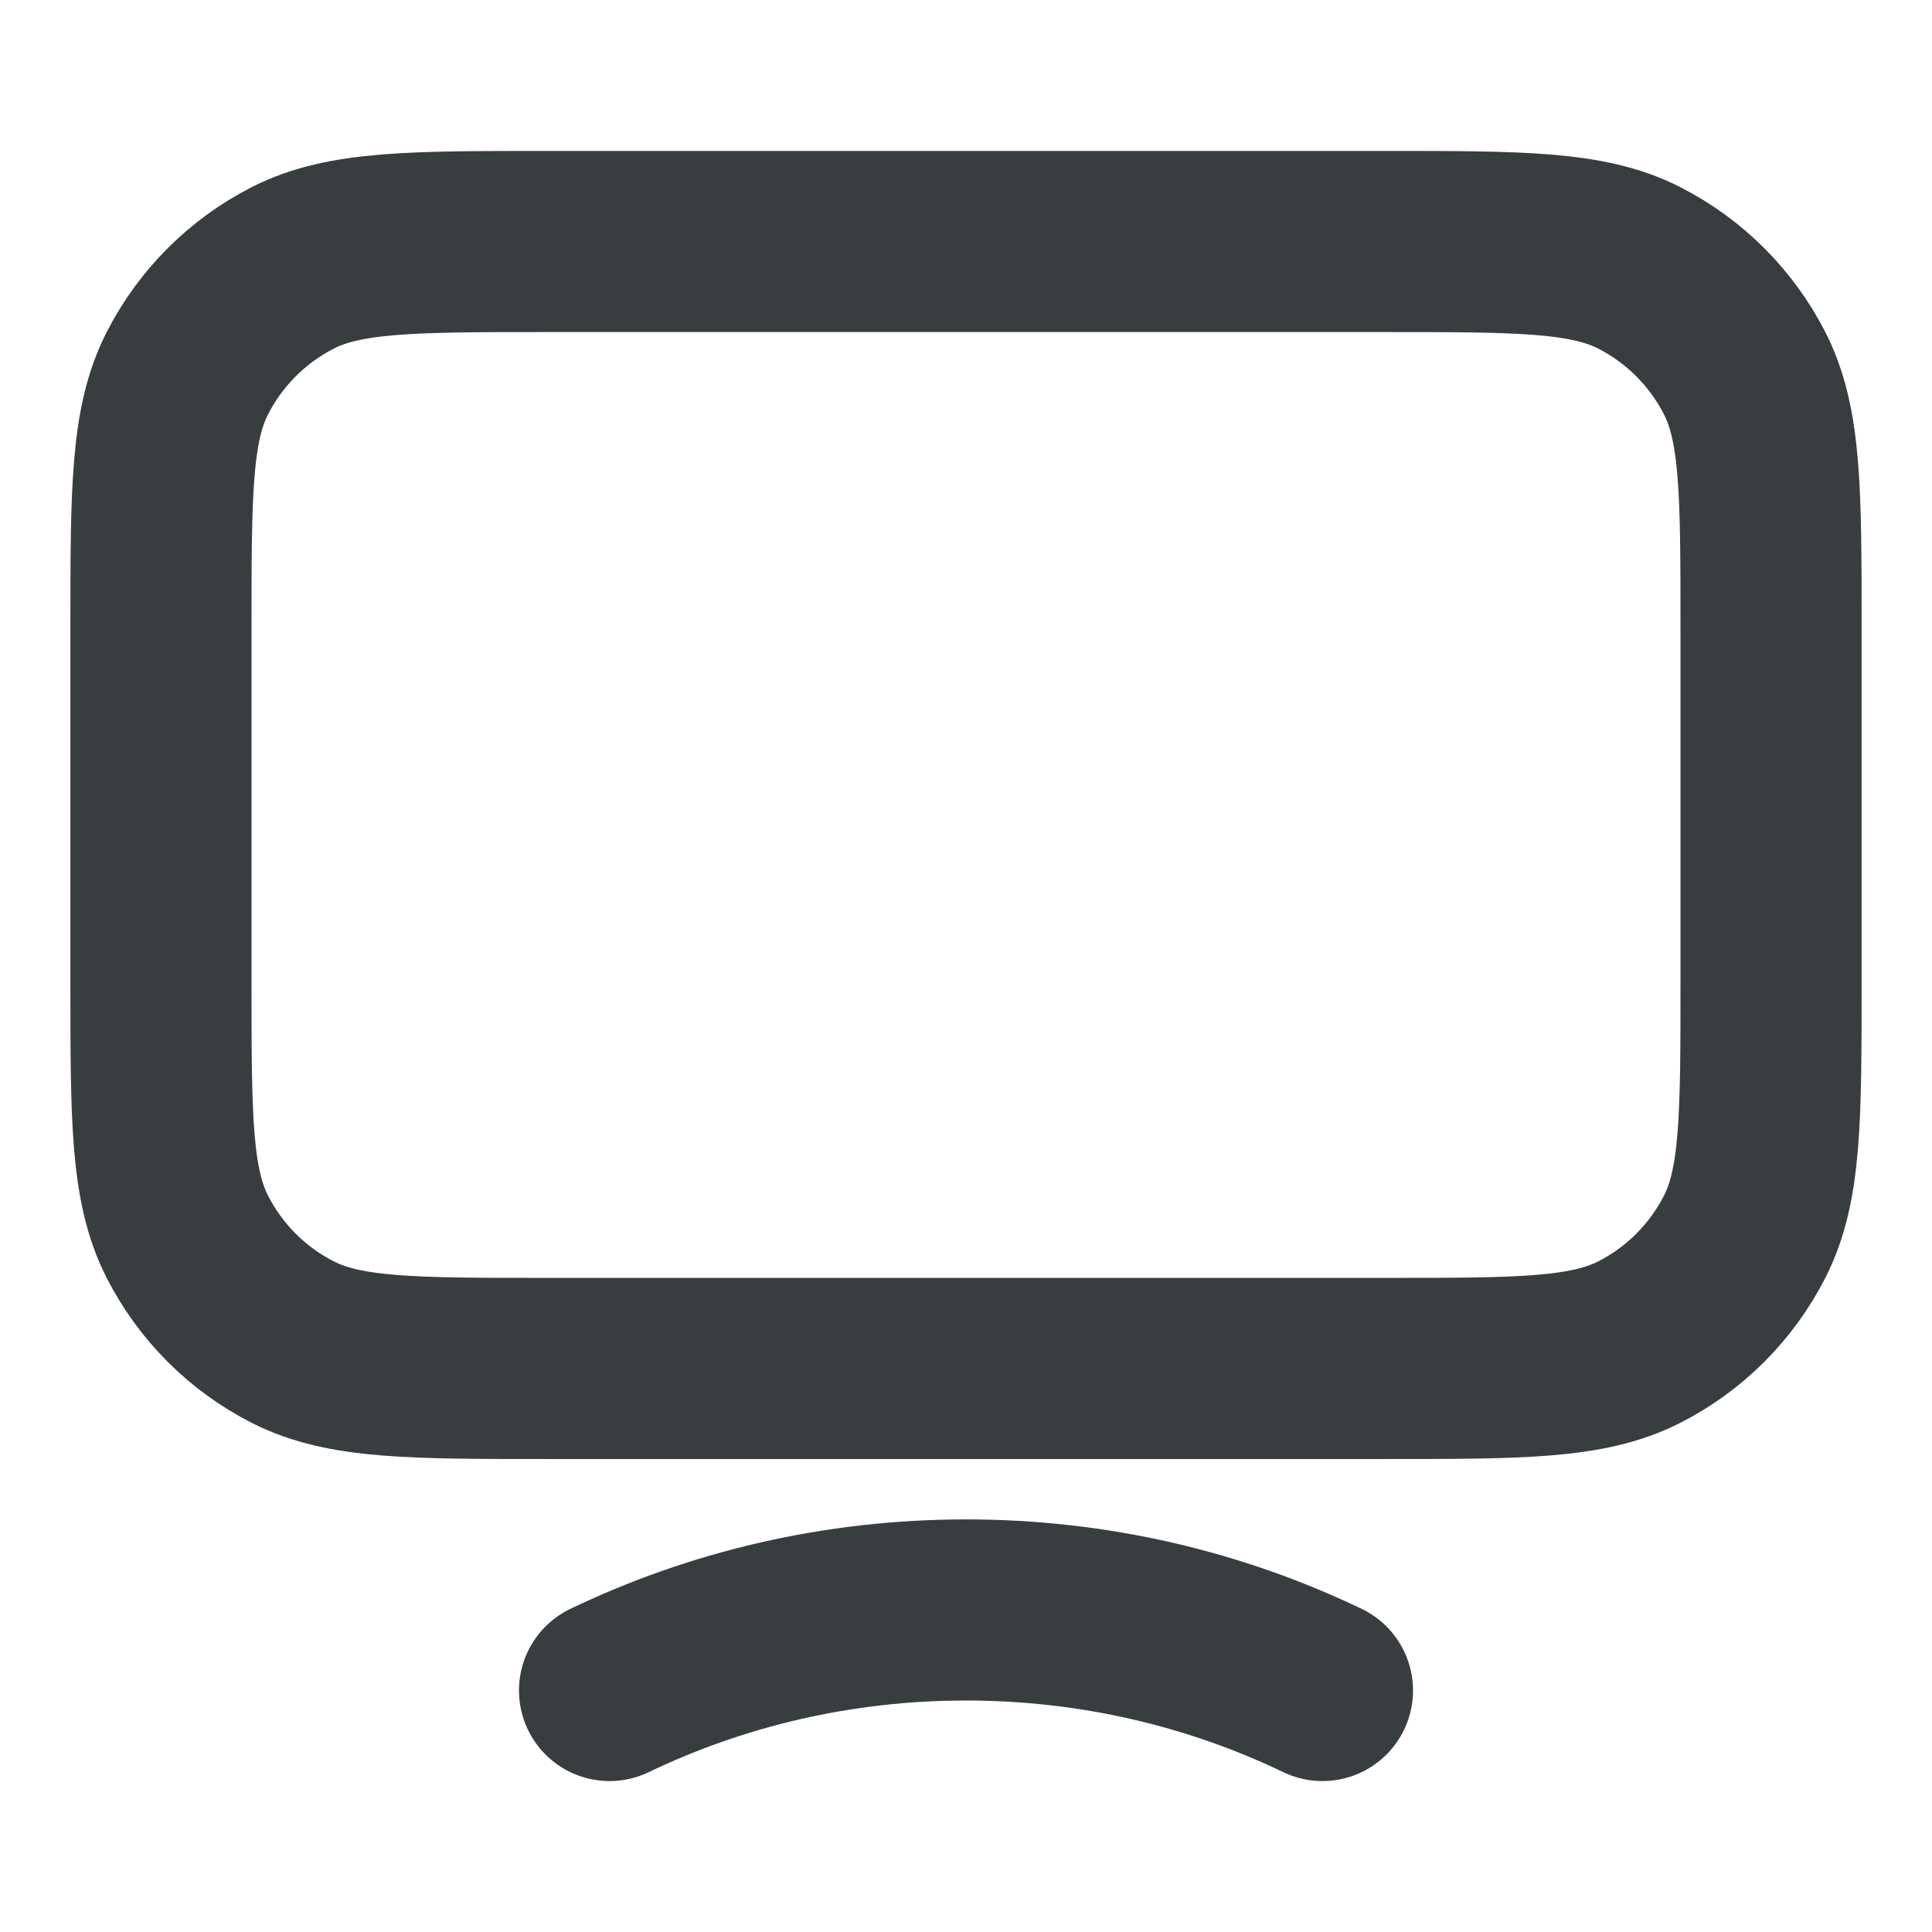 <svg width="16" height="16" viewBox="0 0 16 16" fill="none" xmlns="http://www.w3.org/2000/svg">
<path d="M5.048 14C5.938 13.573 6.94 13.333 8 13.333C9.06 13.333 10.062 13.573 10.952 14M4.533 11.333H11.467C12.587 11.333 13.147 11.333 13.575 11.115C13.951 10.924 14.257 10.618 14.449 10.241C14.667 9.813 14.667 9.253 14.667 8.133V5.2C14.667 4.08 14.667 3.52 14.449 3.092C14.257 2.716 13.951 2.41 13.575 2.218C13.147 2 12.587 2 11.467 2H4.533C3.413 2 2.853 2 2.425 2.218C2.049 2.41 1.743 2.716 1.551 3.092C1.333 3.52 1.333 4.08 1.333 5.2V8.133C1.333 9.253 1.333 9.813 1.551 10.241C1.743 10.618 2.049 10.924 2.425 11.115C2.853 11.333 3.413 11.333 4.533 11.333Z" stroke="#383E40" stroke-width="1.5" stroke-linecap="round" stroke-linejoin="round"/>
</svg>
